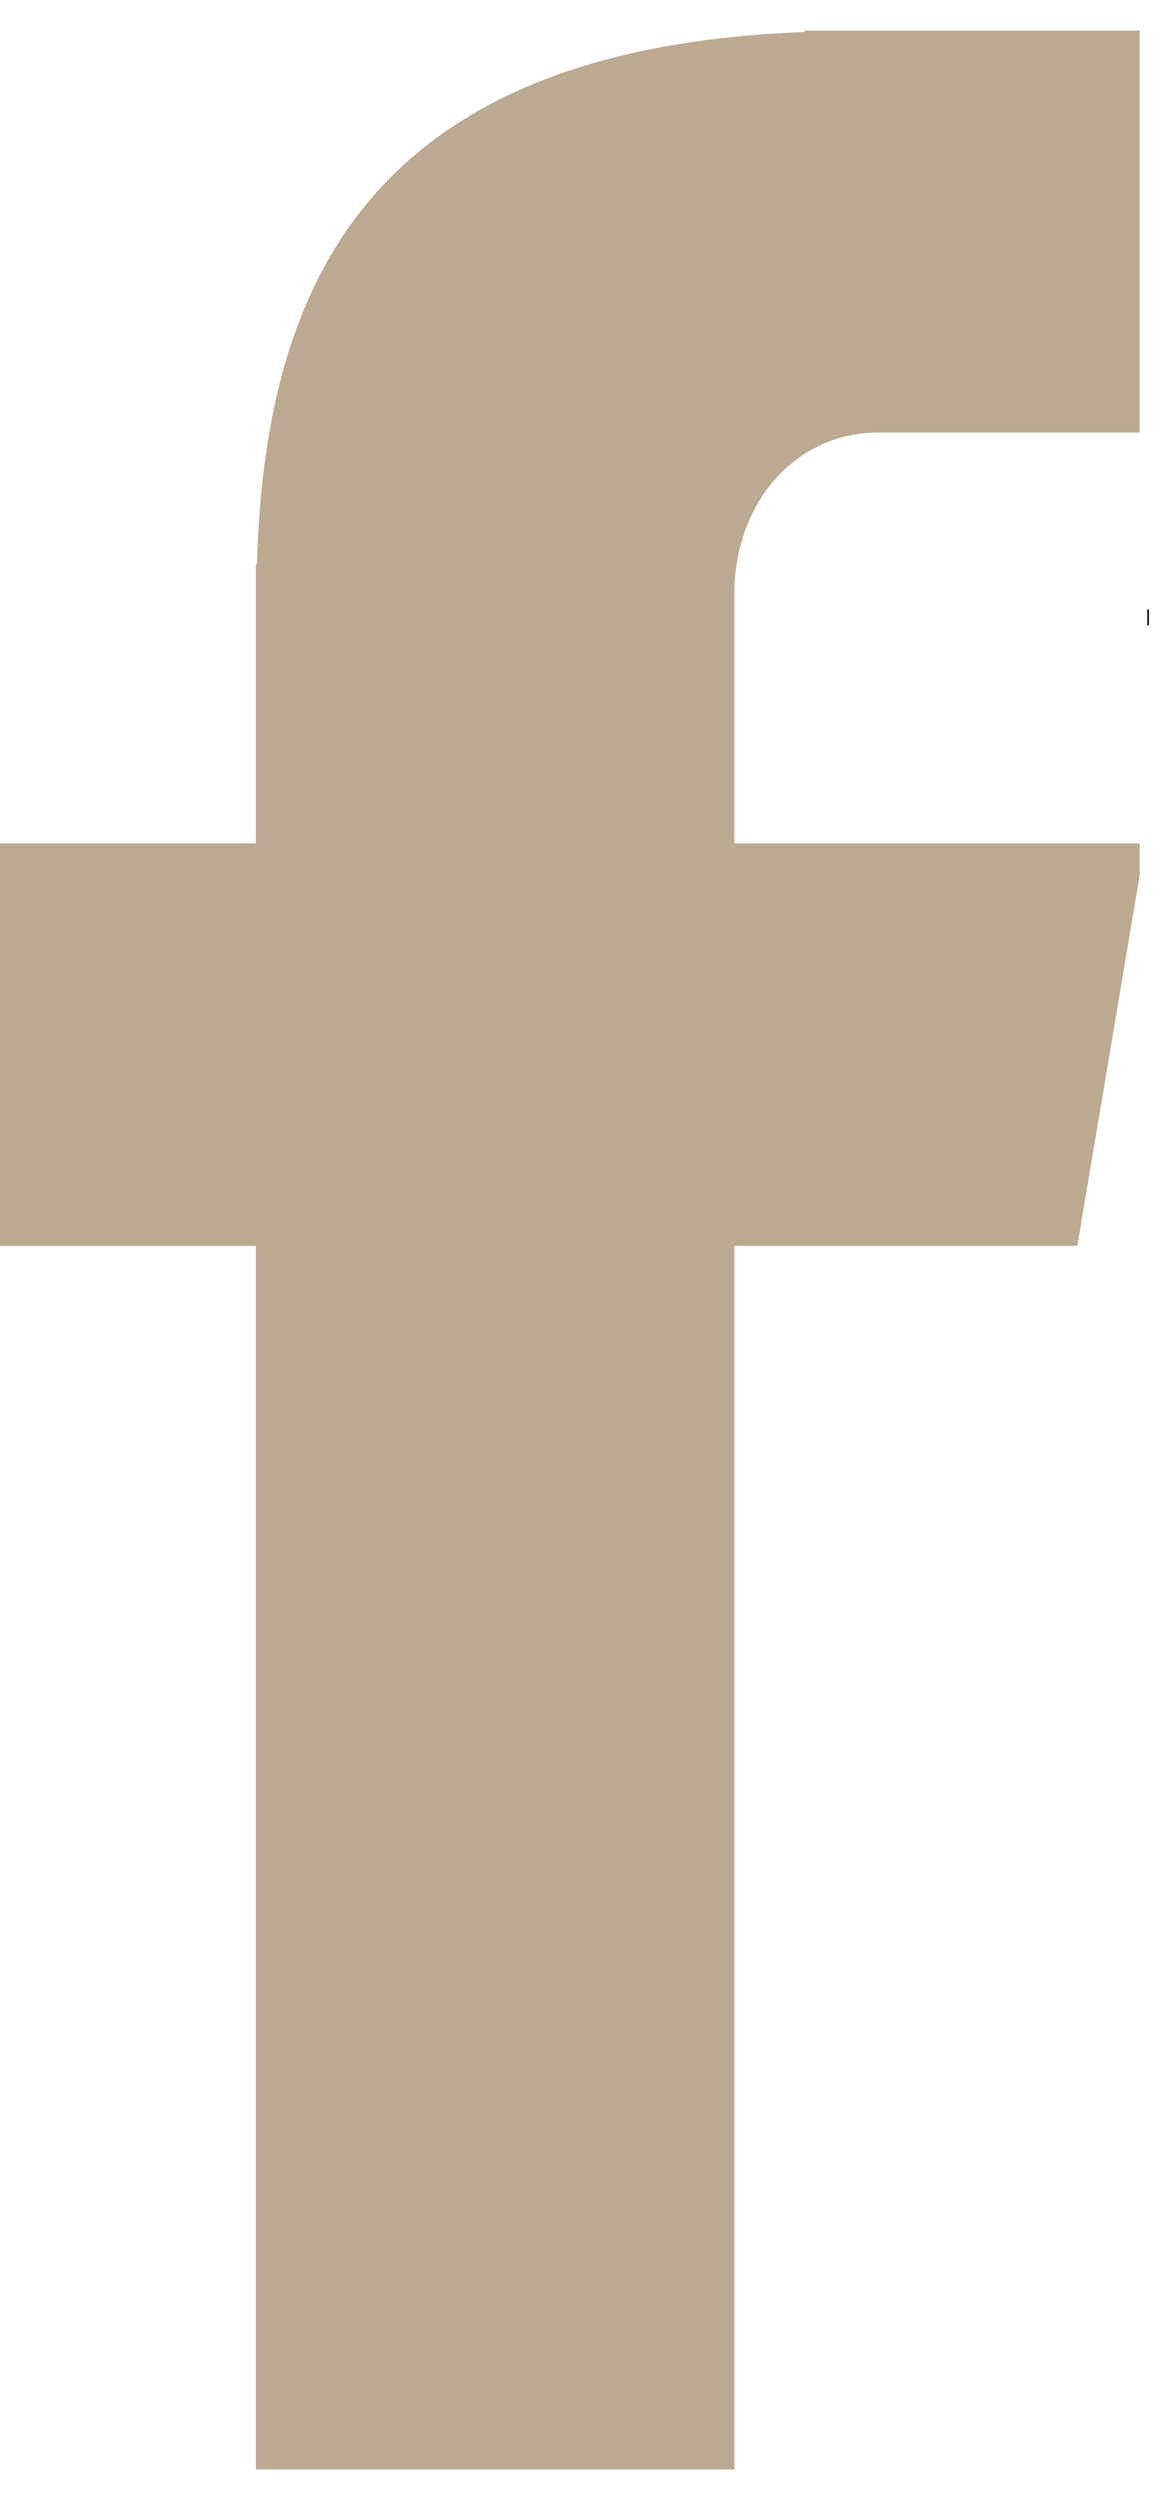 <svg xmlns="http://www.w3.org/2000/svg" xmlns:xlink="http://www.w3.org/1999/xlink" width="47" zoomAndPan="magnify" viewBox="0 0 35.25 75" height="100" preserveAspectRatio="xMidYMid meet" version="1.0"><defs><g/><clipPath id="6505d97759"><path d="M 0 0.781 L 34.191 0.781 L 34.191 74.219 L 0 74.219 Z M 0 0.781 " clip-rule="nonzero"/></clipPath><clipPath id="e73b3775fe"><path d="M 34 18 L 34.516 18 L 34.516 19 L 34 19 Z M 34 18 " clip-rule="nonzero"/></clipPath></defs><g clip-path="url(#6505d97759)"><path fill="#bbaa91" d="M 26.352 12.977 L 34.352 12.977 L 34.352 0.918 L 24.137 0.918 L 24.137 0.961 C 10.707 1.453 7.938 8.977 7.707 16.93 L 7.676 16.93 L 7.676 25.301 L -0.324 25.301 L -0.324 37.375 L 7.676 37.375 L 7.676 74.082 L 22.031 74.082 L 22.031 37.375 L 32.32 37.375 L 34.352 25.301 L 22.031 25.301 L 22.031 17.809 C 22.031 15.148 23.812 12.977 26.352 12.977 Z M 26.352 12.977 " fill-opacity="1" fill-rule="nonzero"/></g><g clip-path="url(#e73b3775fe)"><g fill="#000000" fill-opacity="1"><g transform="translate(34.358, 18.756)"><g><path d="M 0.109 0 L 0.062 0 L 0.062 -0.469 L 0.109 -0.469 Z M 0.109 0 "/></g></g></g></g></svg>